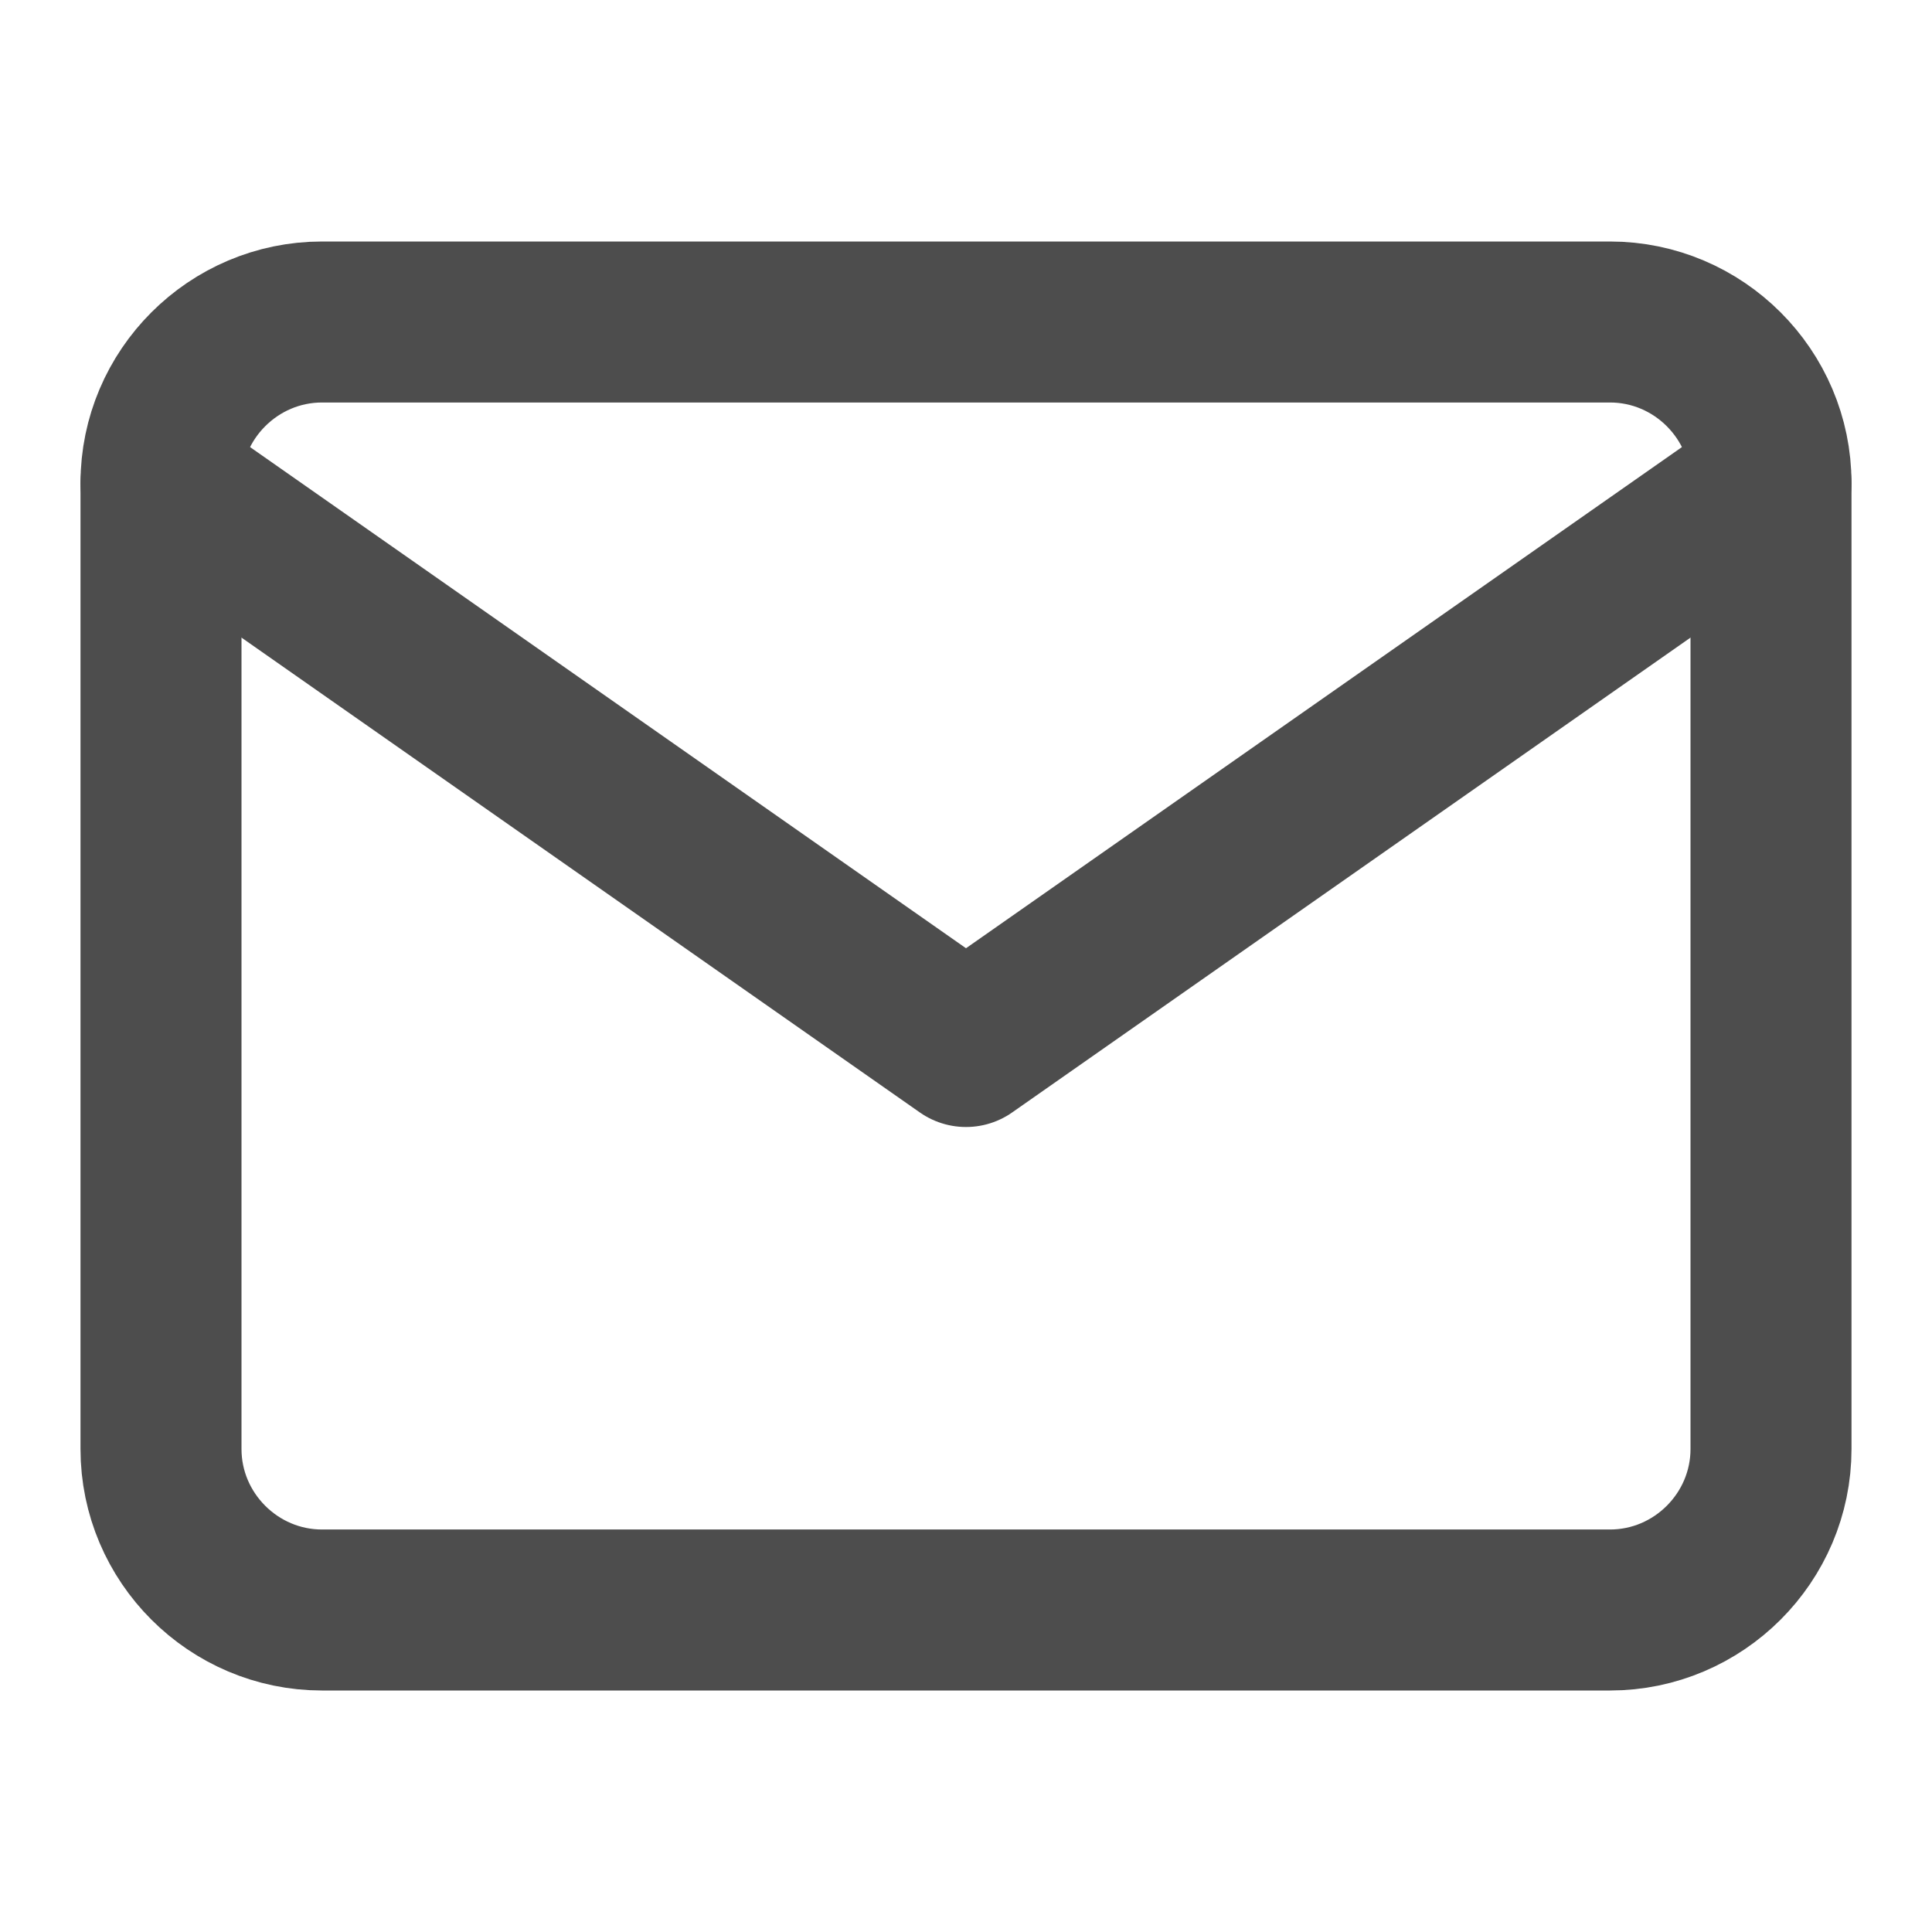 <svg width="24" height="24" viewBox="0 0 24 24" fill="none" xmlns="http://www.w3.org/2000/svg">
<path d="M4 4H20C21.1 4 22 4.9 22 6V18C22 19.1 21.1 20 20 20H4C2.9 20 2 19.1 2 18V6C2 4.9 2.9 4 4 4Z" stroke="#4D4D4D" stroke-width="2" stroke-linecap="round" stroke-linejoin="round"/>
<path d="M22 6L12 13L2 6" stroke="#4D4D4D" stroke-width="2" stroke-linecap="round" stroke-linejoin="round"/>
</svg>
